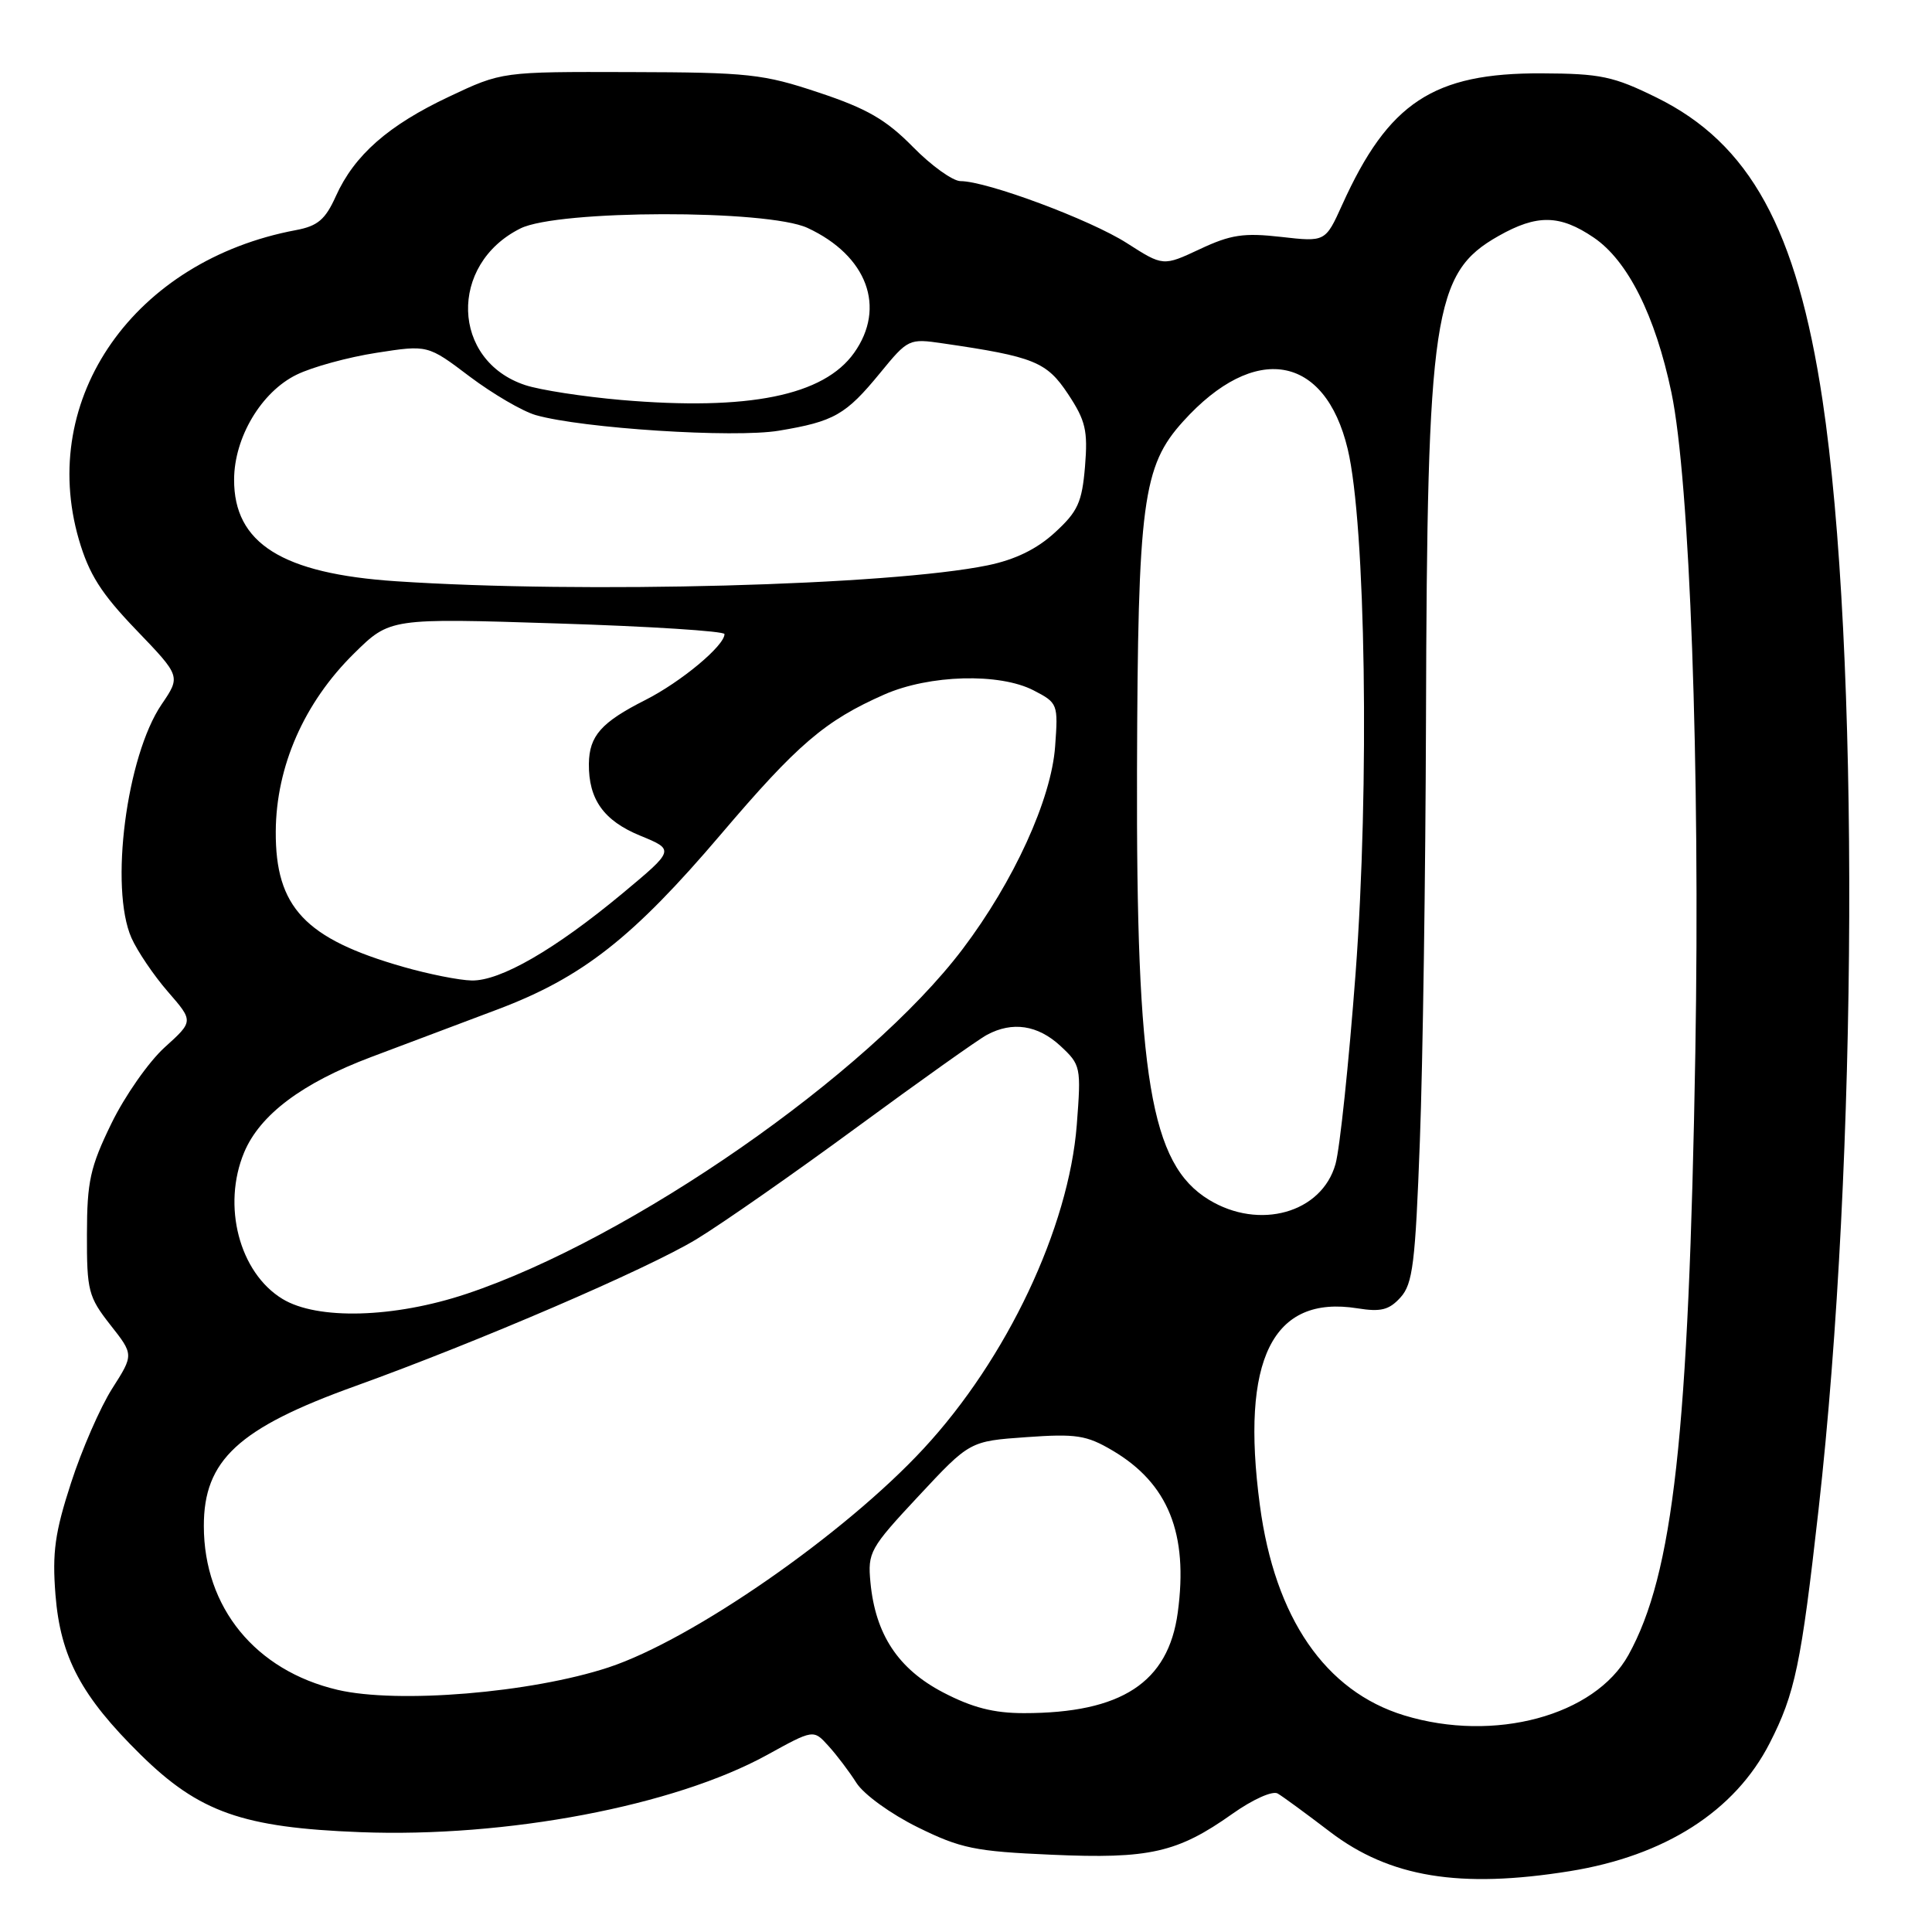 <?xml version="1.0" encoding="UTF-8" standalone="no"?>
<!DOCTYPE svg PUBLIC "-//W3C//DTD SVG 1.1//EN" "http://www.w3.org/Graphics/SVG/1.1/DTD/svg11.dtd" >
<svg xmlns="http://www.w3.org/2000/svg" xmlns:xlink="http://www.w3.org/1999/xlink" version="1.1" viewBox="0 0 256 256">
 <g >
 <path fill="currentColor"
d=" M 208.00 247.94 C 220.63 245.91 229.89 239.98 234.49 230.98 C 237.85 224.41 238.66 220.54 240.97 200.00 C 246.18 153.73 246.42 85.79 241.49 53.00 C 238.08 30.34 231.86 19.01 219.51 12.93 C 213.79 10.11 212.08 9.75 204.28 9.72 C 189.93 9.65 183.97 13.58 177.85 27.13 C 175.62 32.06 175.62 32.06 169.74 31.39 C 164.81 30.83 163.07 31.09 158.99 33.01 C 154.12 35.29 154.12 35.29 149.31 32.21 C 144.47 29.11 130.75 24.00 127.28 24.00 C 126.26 24.00 123.41 21.96 120.97 19.47 C 117.42 15.86 114.89 14.39 108.51 12.27 C 101.12 9.80 99.19 9.59 83.50 9.55 C 66.50 9.50 66.50 9.50 59.50 12.81 C 51.44 16.61 46.95 20.56 44.50 26.00 C 43.11 29.09 42.10 29.95 39.22 30.49 C 17.81 34.50 5.01 52.75 10.45 71.49 C 11.80 76.10 13.39 78.62 18.05 83.47 C 23.95 89.61 23.95 89.61 21.41 93.34 C 16.75 100.21 14.50 117.67 17.42 124.28 C 18.21 126.05 20.38 129.26 22.25 131.41 C 25.65 135.32 25.65 135.32 21.82 138.78 C 19.71 140.69 16.53 145.23 14.76 148.87 C 11.95 154.64 11.53 156.54 11.52 163.54 C 11.50 171.03 11.71 171.84 14.61 175.54 C 17.73 179.50 17.73 179.50 14.86 184.00 C 13.29 186.47 10.83 192.10 9.41 196.50 C 7.27 203.08 6.91 205.71 7.35 211.32 C 8.01 219.59 10.77 224.76 18.63 232.50 C 26.39 240.14 32.16 242.17 47.72 242.77 C 67.12 243.52 89.33 239.30 101.64 232.54 C 107.79 229.15 107.79 229.15 109.76 231.33 C 110.85 232.52 112.52 234.73 113.48 236.24 C 114.45 237.77 118.05 240.37 121.60 242.12 C 127.30 244.93 129.18 245.32 139.32 245.76 C 152.31 246.34 156.03 245.49 163.30 240.34 C 165.98 238.44 168.62 237.25 169.30 237.65 C 169.96 238.03 173.08 240.32 176.24 242.73 C 184.15 248.76 193.43 250.28 208.00 247.94 Z  M 186.07 227.30 C 175.61 224.11 168.92 214.38 166.94 199.45 C 164.36 180.12 168.61 171.56 179.87 173.36 C 182.97 173.86 184.07 173.58 185.58 171.91 C 187.20 170.12 187.54 167.40 188.14 151.17 C 188.53 140.90 188.89 115.85 188.95 95.50 C 189.10 41.55 189.91 36.16 198.56 31.27 C 203.66 28.38 206.69 28.43 211.18 31.48 C 215.69 34.54 219.33 41.81 221.47 52.00 C 223.91 63.66 225.29 101.68 224.64 139.50 C 223.77 190.16 221.72 208.55 215.78 219.29 C 211.31 227.35 198.00 230.94 186.07 227.30 Z  M 124.96 224.25 C 119.01 221.14 116.00 216.58 115.34 209.69 C 114.96 205.69 115.25 205.16 121.72 198.23 C 128.50 190.96 128.50 190.96 136.00 190.43 C 142.60 189.96 143.97 190.17 147.41 192.20 C 154.80 196.56 157.48 203.20 156.06 213.67 C 154.80 222.95 148.60 227.00 135.67 227.00 C 131.68 227.00 128.83 226.27 124.96 224.25 Z  M 44.72 223.91 C 33.84 221.35 27.02 213.00 27.01 202.22 C 26.99 193.49 31.58 189.24 47.03 183.68 C 63.38 177.79 85.82 168.13 92.29 164.20 C 95.71 162.12 105.29 155.43 113.59 149.33 C 121.90 143.23 129.63 137.73 130.78 137.12 C 134.15 135.31 137.51 135.82 140.50 138.58 C 143.21 141.10 143.27 141.36 142.68 149.04 C 141.62 162.68 133.42 180.04 122.39 191.94 C 111.90 203.28 91.73 217.28 80.63 220.94 C 70.36 224.32 52.68 225.78 44.72 223.91 Z  M 37.42 172.11 C 31.71 168.63 29.40 159.77 32.35 152.70 C 34.44 147.71 40.03 143.51 49.16 140.07 C 53.75 138.35 61.30 135.50 65.94 133.75 C 77.16 129.52 83.86 124.26 95.54 110.53 C 105.68 98.61 109.32 95.49 117.19 92.02 C 123.16 89.40 132.44 89.14 136.96 91.48 C 140.17 93.14 140.22 93.28 139.81 98.90 C 139.31 105.90 134.33 116.80 127.55 125.76 C 115.00 142.35 83.60 164.17 61.82 171.44 C 52.21 174.65 42.04 174.93 37.42 172.11 Z  M 160.18 158.97 C 152.45 154.25 150.54 142.82 150.66 101.99 C 150.77 66.55 151.40 61.77 156.77 55.84 C 166.24 45.35 175.57 46.92 178.58 59.51 C 180.96 69.47 181.48 104.13 179.62 129.00 C 178.73 140.82 177.54 152.19 176.96 154.25 C 175.14 160.72 166.87 163.05 160.18 158.97 Z  M 53.41 128.11 C 40.42 124.39 36.48 120.21 36.54 110.17 C 36.59 101.54 40.30 93.10 46.91 86.59 C 51.67 81.90 51.67 81.90 73.83 82.61 C 86.02 82.99 96.00 83.63 96.00 84.02 C 96.00 85.56 90.25 90.35 85.52 92.75 C 79.66 95.71 78.08 97.51 78.03 101.20 C 77.98 105.92 80.00 108.75 84.83 110.73 C 89.41 112.61 89.41 112.61 82.46 118.40 C 73.53 125.82 66.29 130.00 62.50 129.92 C 60.85 129.89 56.76 129.07 53.41 128.11 Z  M 52.50 77.02 C 37.39 76.02 30.98 71.99 31.02 63.53 C 31.04 57.96 34.63 51.93 39.30 49.65 C 41.37 48.63 46.13 47.33 49.88 46.75 C 56.68 45.69 56.68 45.69 62.23 49.89 C 65.29 52.19 69.22 54.49 70.98 55.00 C 77.14 56.76 97.27 58.06 103.20 57.07 C 110.53 55.85 112.07 54.97 116.62 49.42 C 120.32 44.90 120.45 44.84 124.94 45.50 C 137.03 47.26 138.69 47.94 141.52 52.21 C 143.85 55.73 144.16 57.05 143.77 61.81 C 143.37 66.57 142.82 67.78 139.77 70.57 C 137.37 72.77 134.51 74.16 130.87 74.91 C 117.89 77.58 77.28 78.67 52.50 77.02 Z  M 82.33 53.00 C 77.29 52.56 71.56 51.68 69.60 51.03 C 59.80 47.80 59.41 35.02 68.96 30.27 C 73.92 27.79 101.69 27.74 107.00 30.20 C 114.90 33.87 117.46 40.73 113.17 46.76 C 109.13 52.43 99.20 54.44 82.33 53.00 Z "/>
</g>
</svg>